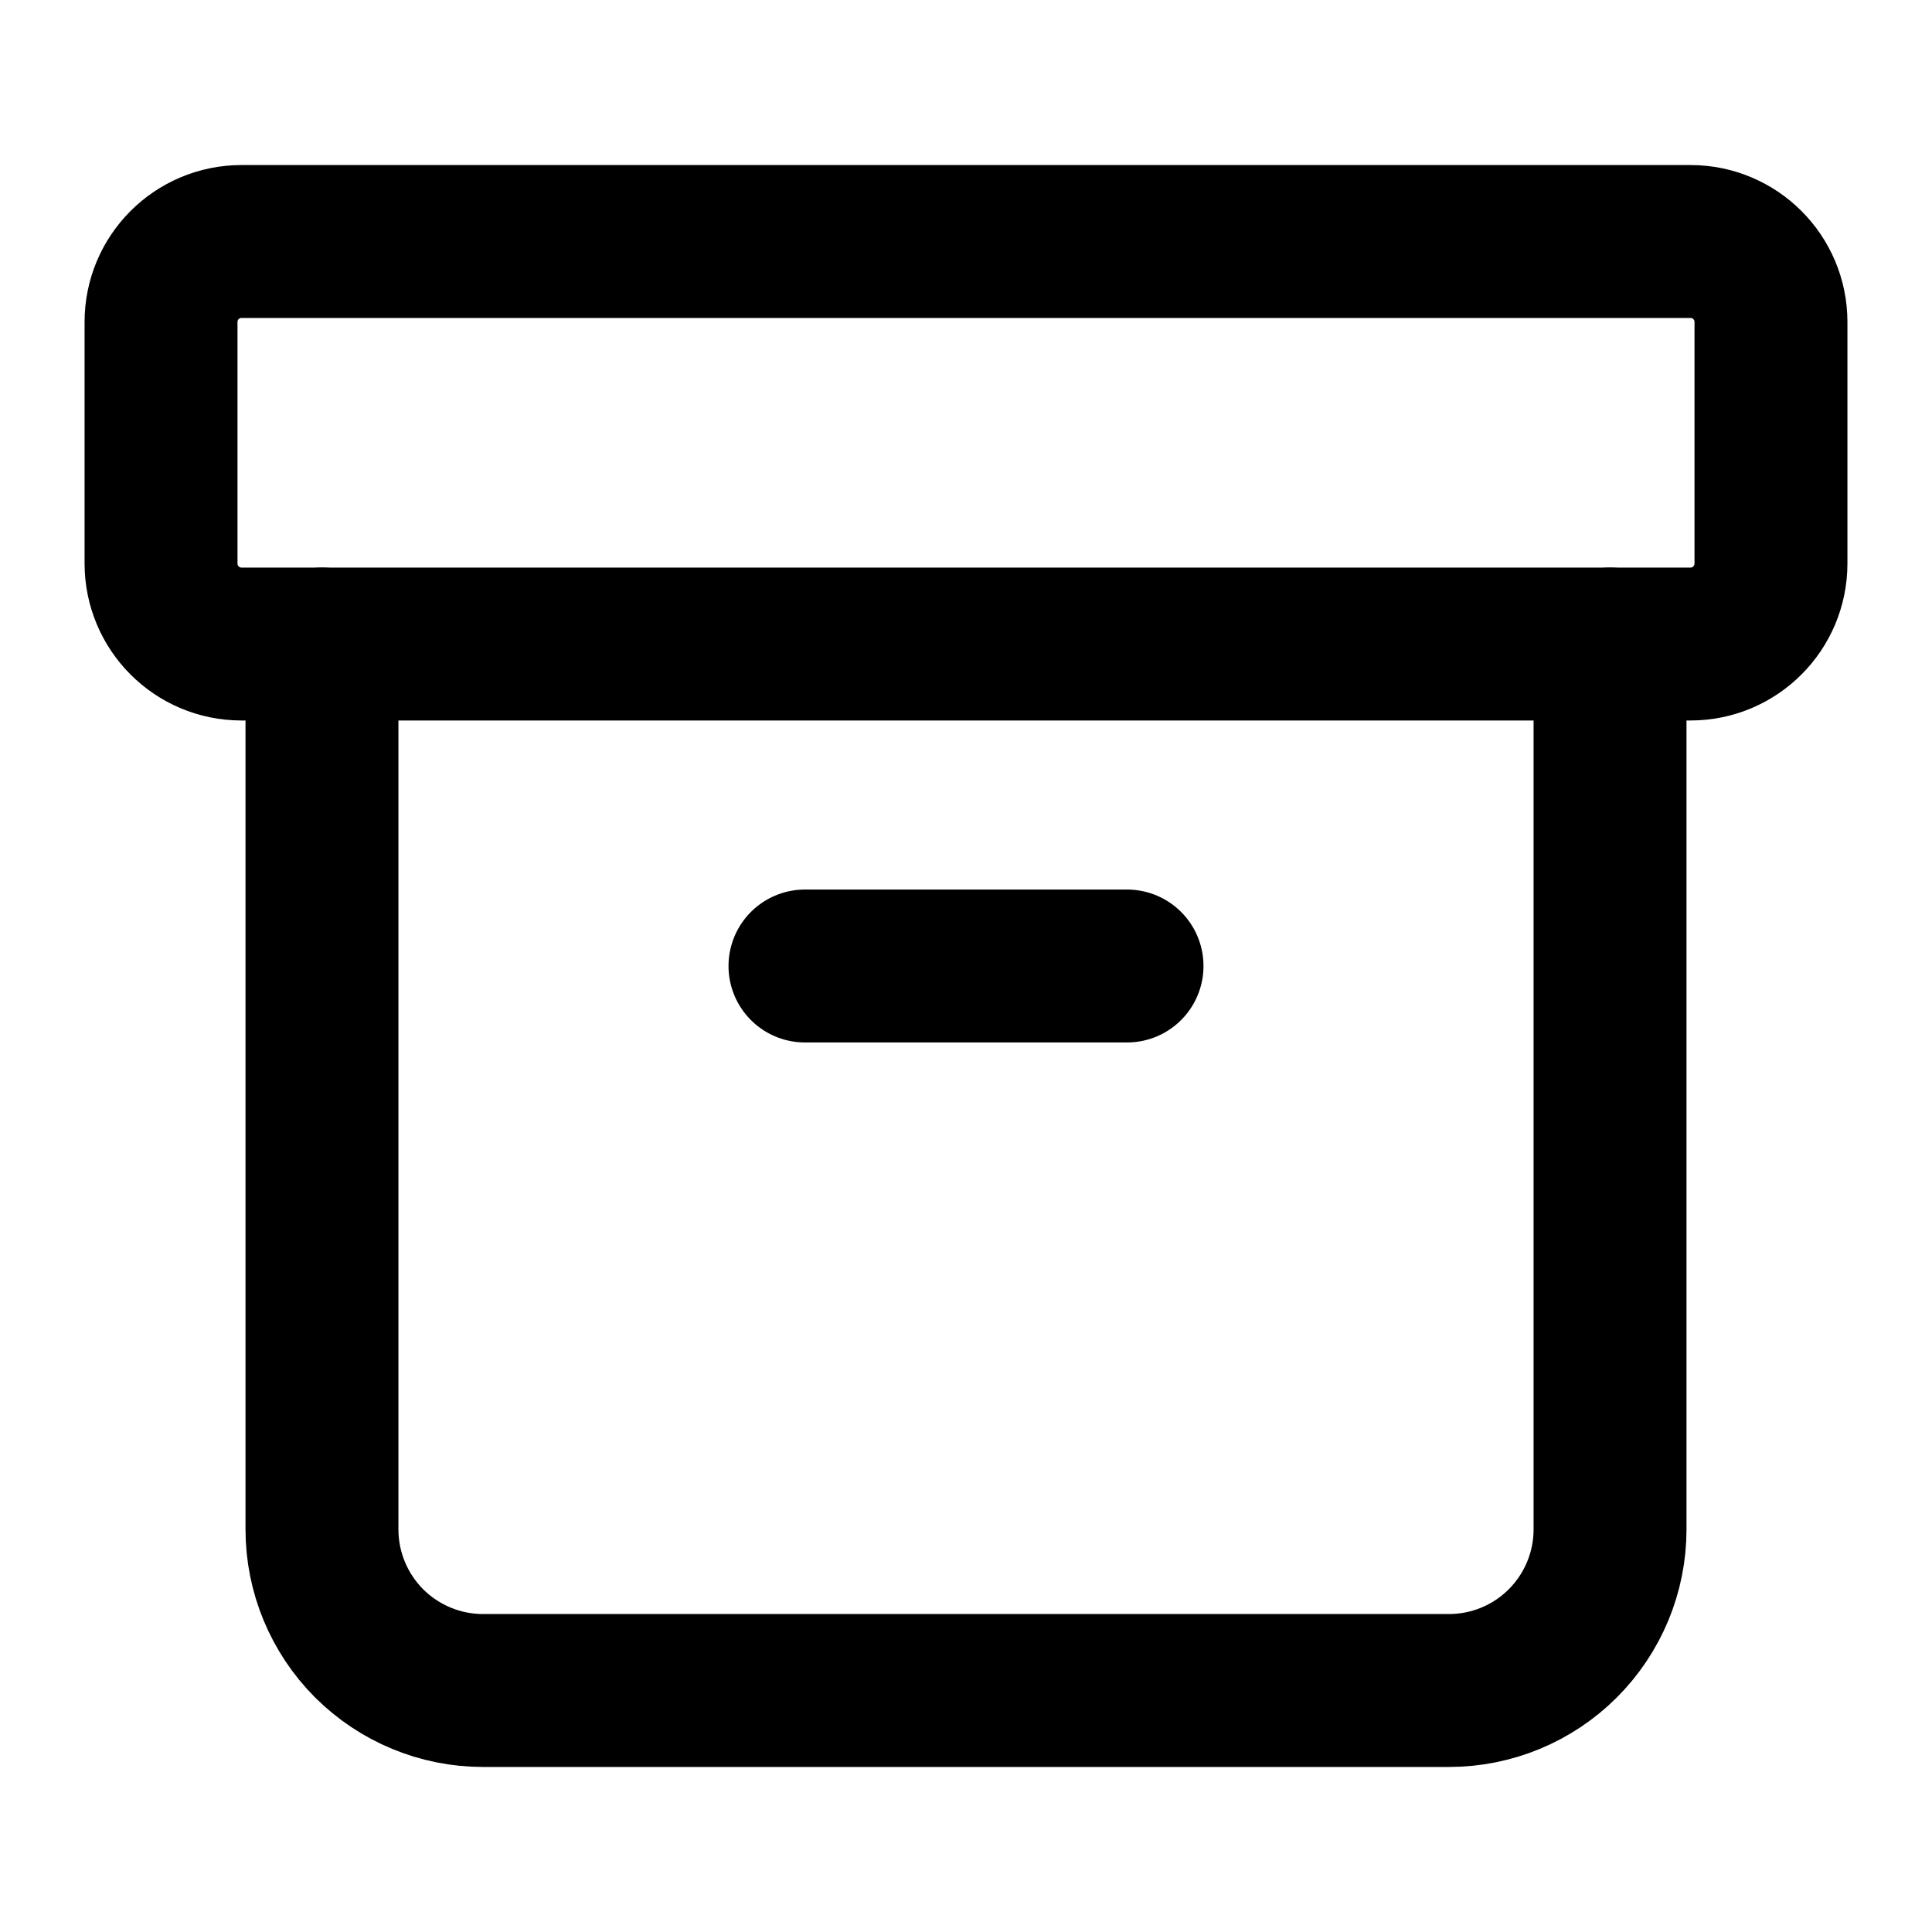 <svg width="20" height="20" viewBox="0 0 20 20" fill="none" xmlns="http://www.w3.org/2000/svg">
<path d="M17.5 2.5H2.5C2.04 2.5 1.667 2.873 1.667 3.333V5.833C1.667 6.294 2.04 6.667 2.5 6.667H17.5C17.96 6.667 18.333 6.294 18.333 5.833V3.333C18.333 2.873 17.96 2.5 17.5 2.5Z" stroke="black" stroke-width="1.583" stroke-linecap="round" stroke-linejoin="round"/>
<path d="M3.333 6.667V15.833C3.333 16.275 3.509 16.699 3.821 17.012C4.134 17.324 4.558 17.5 5 17.5H15C15.442 17.5 15.866 17.324 16.178 17.012C16.491 16.699 16.667 16.275 16.667 15.833V6.667" stroke="black" stroke-width="1.583" stroke-linecap="round" stroke-linejoin="round"/>
<path d="M8.333 10H11.667" stroke="black" stroke-width="1.583" stroke-linecap="round" stroke-linejoin="round"/>
</svg>
